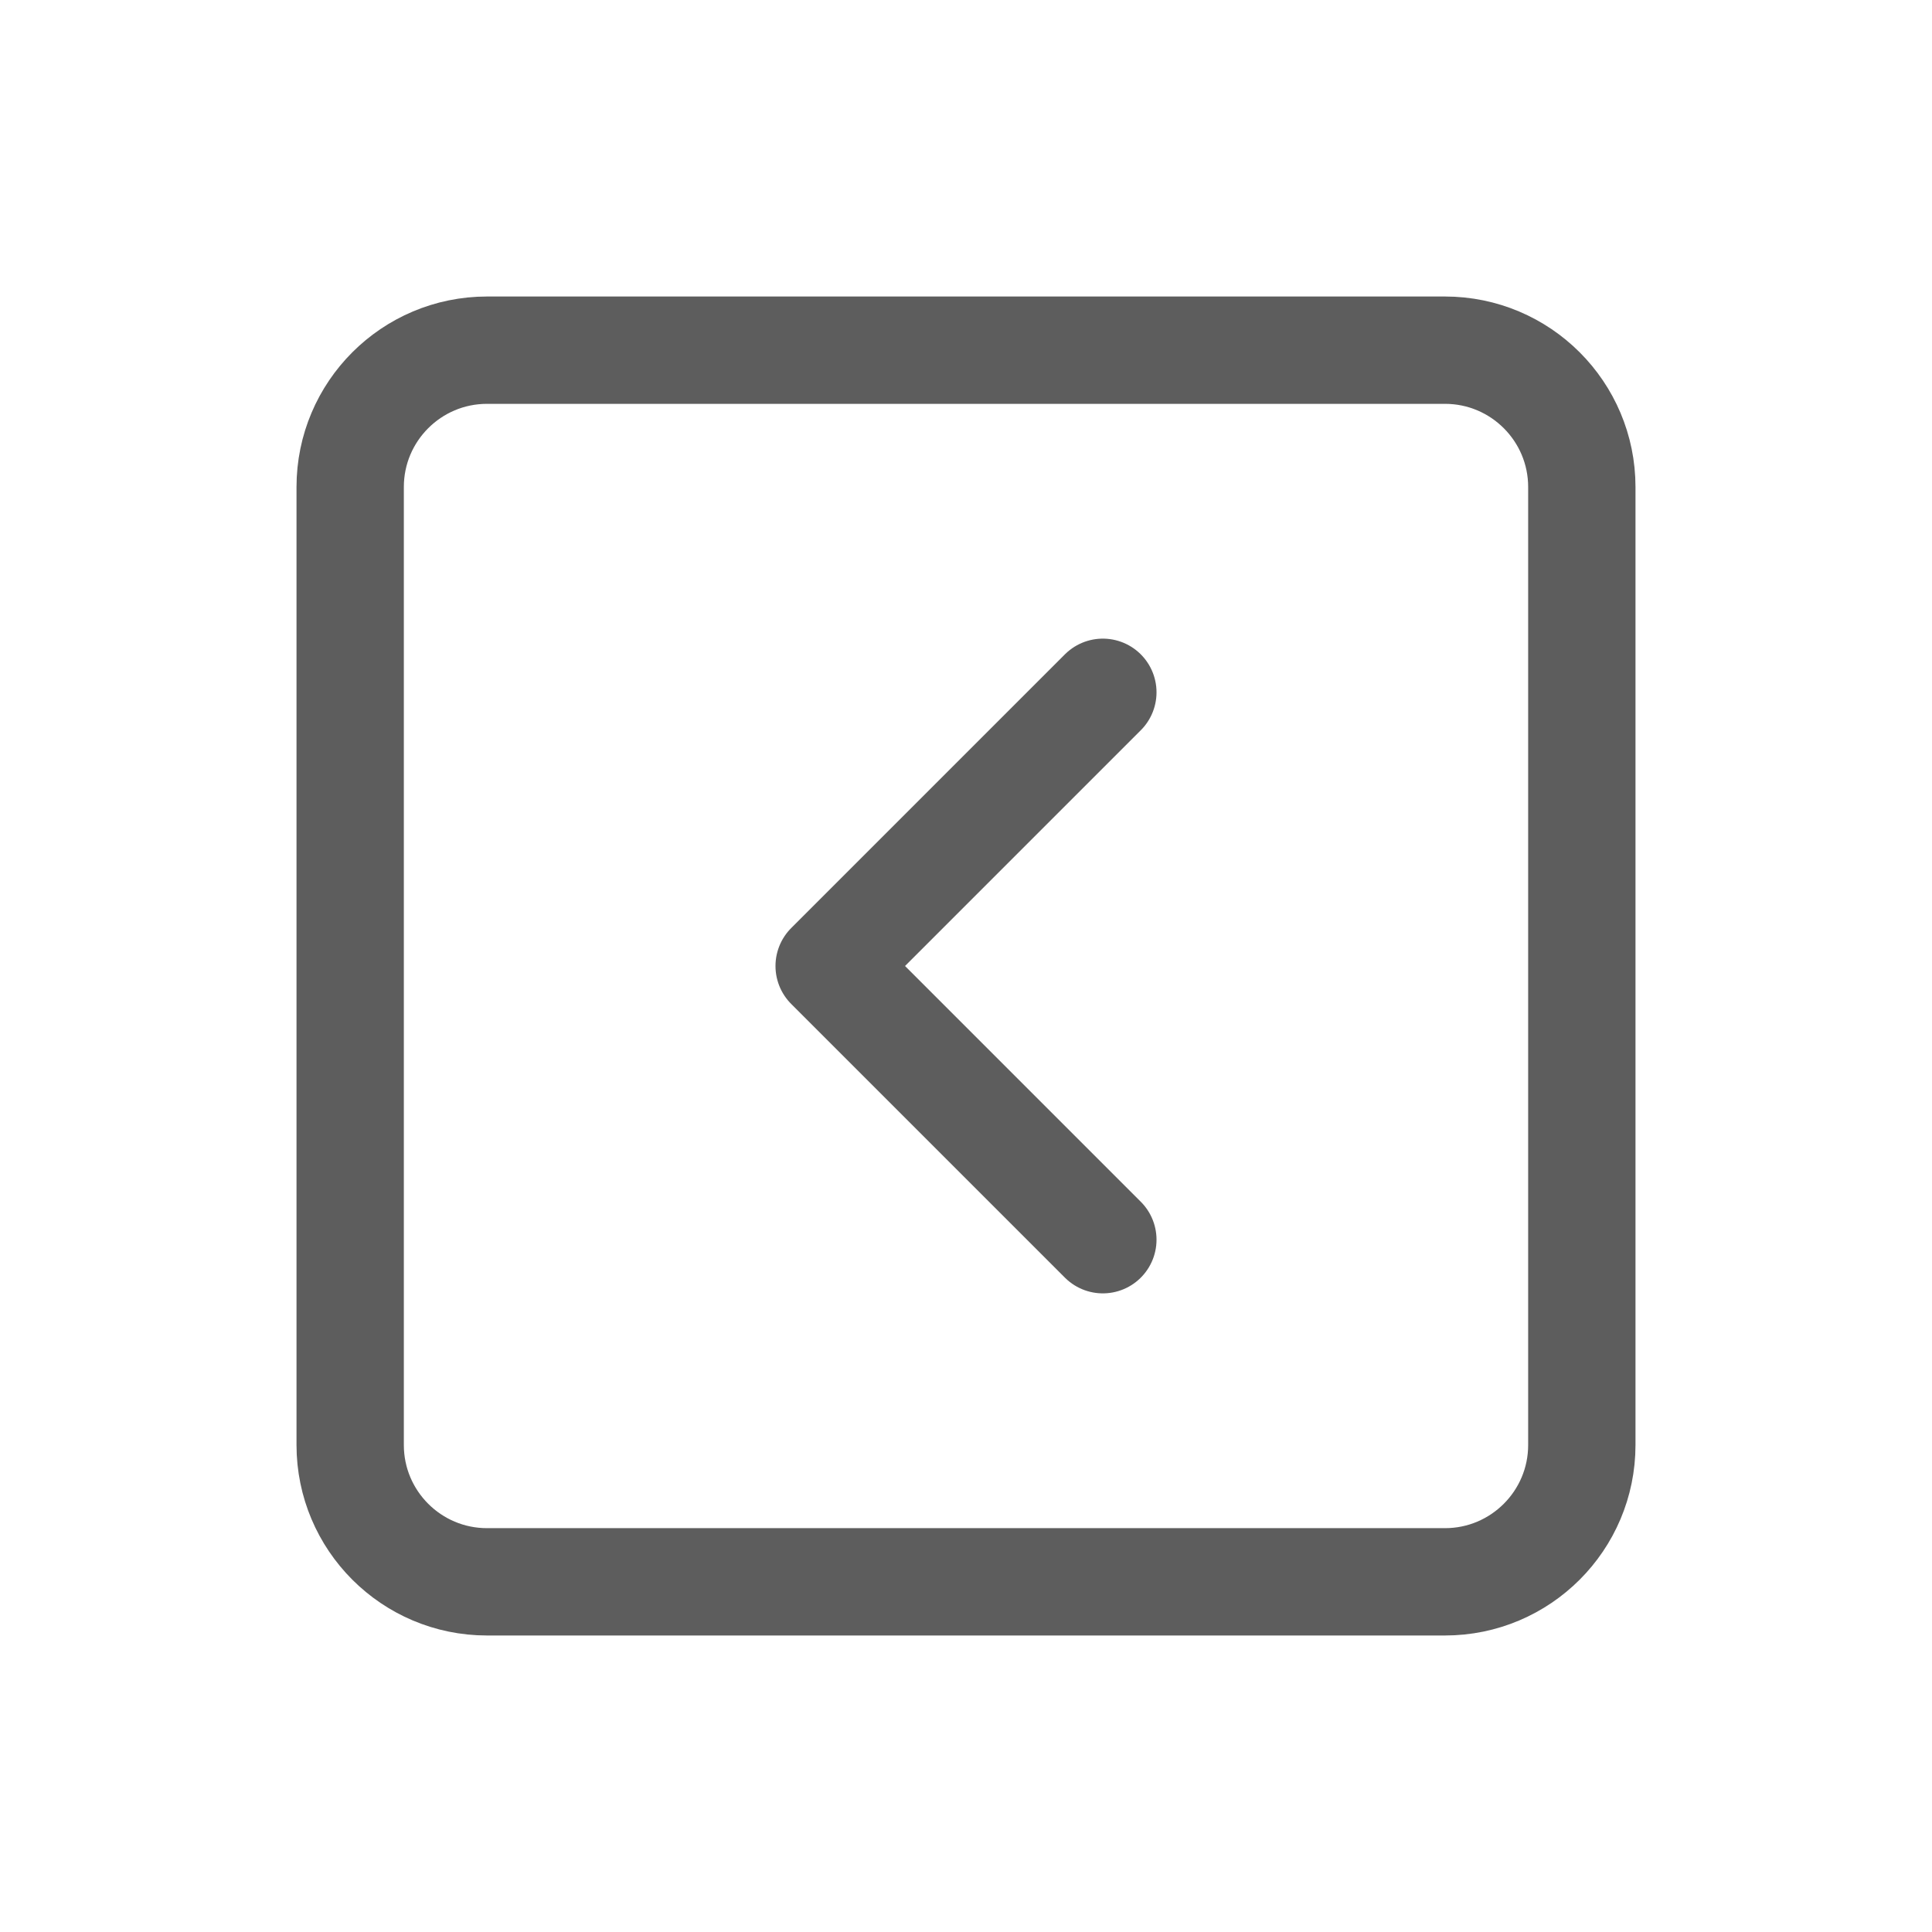 <svg width="36" height="36" viewBox="0 0 36 36" fill="none" xmlns="http://www.w3.org/2000/svg">
<path d="M29.475 26.925V9.075C29.475 7.667 28.333 6.525 26.925 6.525L9.075 6.525C7.667 6.525 6.525 7.667 6.525 9.075V26.925C6.525 28.333 7.667 29.475 9.075 29.475H26.925C28.333 29.475 29.475 28.333 29.475 26.925Z" stroke="#5D5D5D" stroke-width="2" stroke-linecap="round" stroke-linejoin="round"/>
<path d="M20.55 23.1L15.45 18L20.55 12.9" stroke="#5D5D5D" stroke-width="2" stroke-linecap="round" stroke-linejoin="round"/>
</svg>
